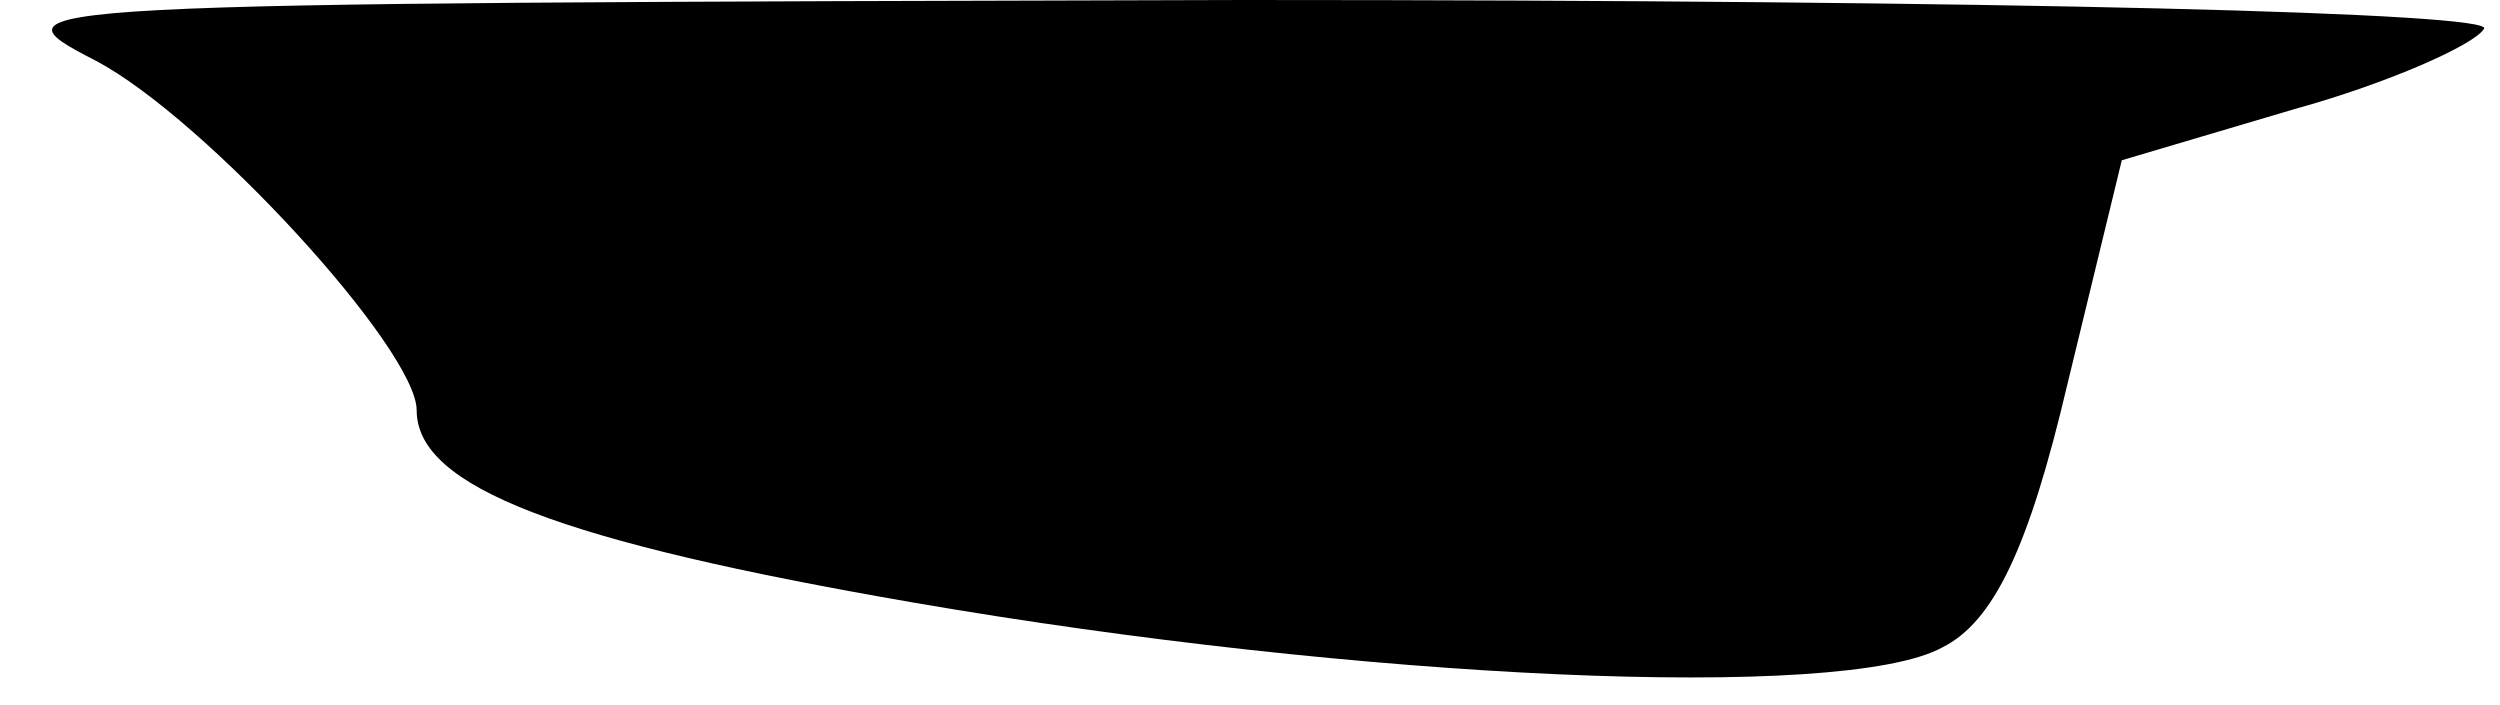 <?xml version="1.0" standalone="no"?>
<!DOCTYPE svg PUBLIC "-//W3C//DTD SVG 20010904//EN"
 "http://www.w3.org/TR/2001/REC-SVG-20010904/DTD/svg10.dtd">
<svg version="1.0" xmlns="http://www.w3.org/2000/svg"
 width="78pt" height="22pt" viewBox="0 0 78 22"
 preserveAspectRatio="xMidYMid meet">
<g transform="translate(0,22) scale(0.1,-0.1)"
fill="#000000" stroke="none">
<path fill="#000000" stroke="none" d="M30 201 c34 -18 100 -90 100 -109 0
-24 45 -41 155 -60 139 -24 290 -31 321 -14 16 8 27 31 39 82 l17 70 54 16
c29 8 56 20 59 25 4 5 -146 9 -387 9 -389 -1 -393 -1 -358 -19z"/>
</g>
</svg>
